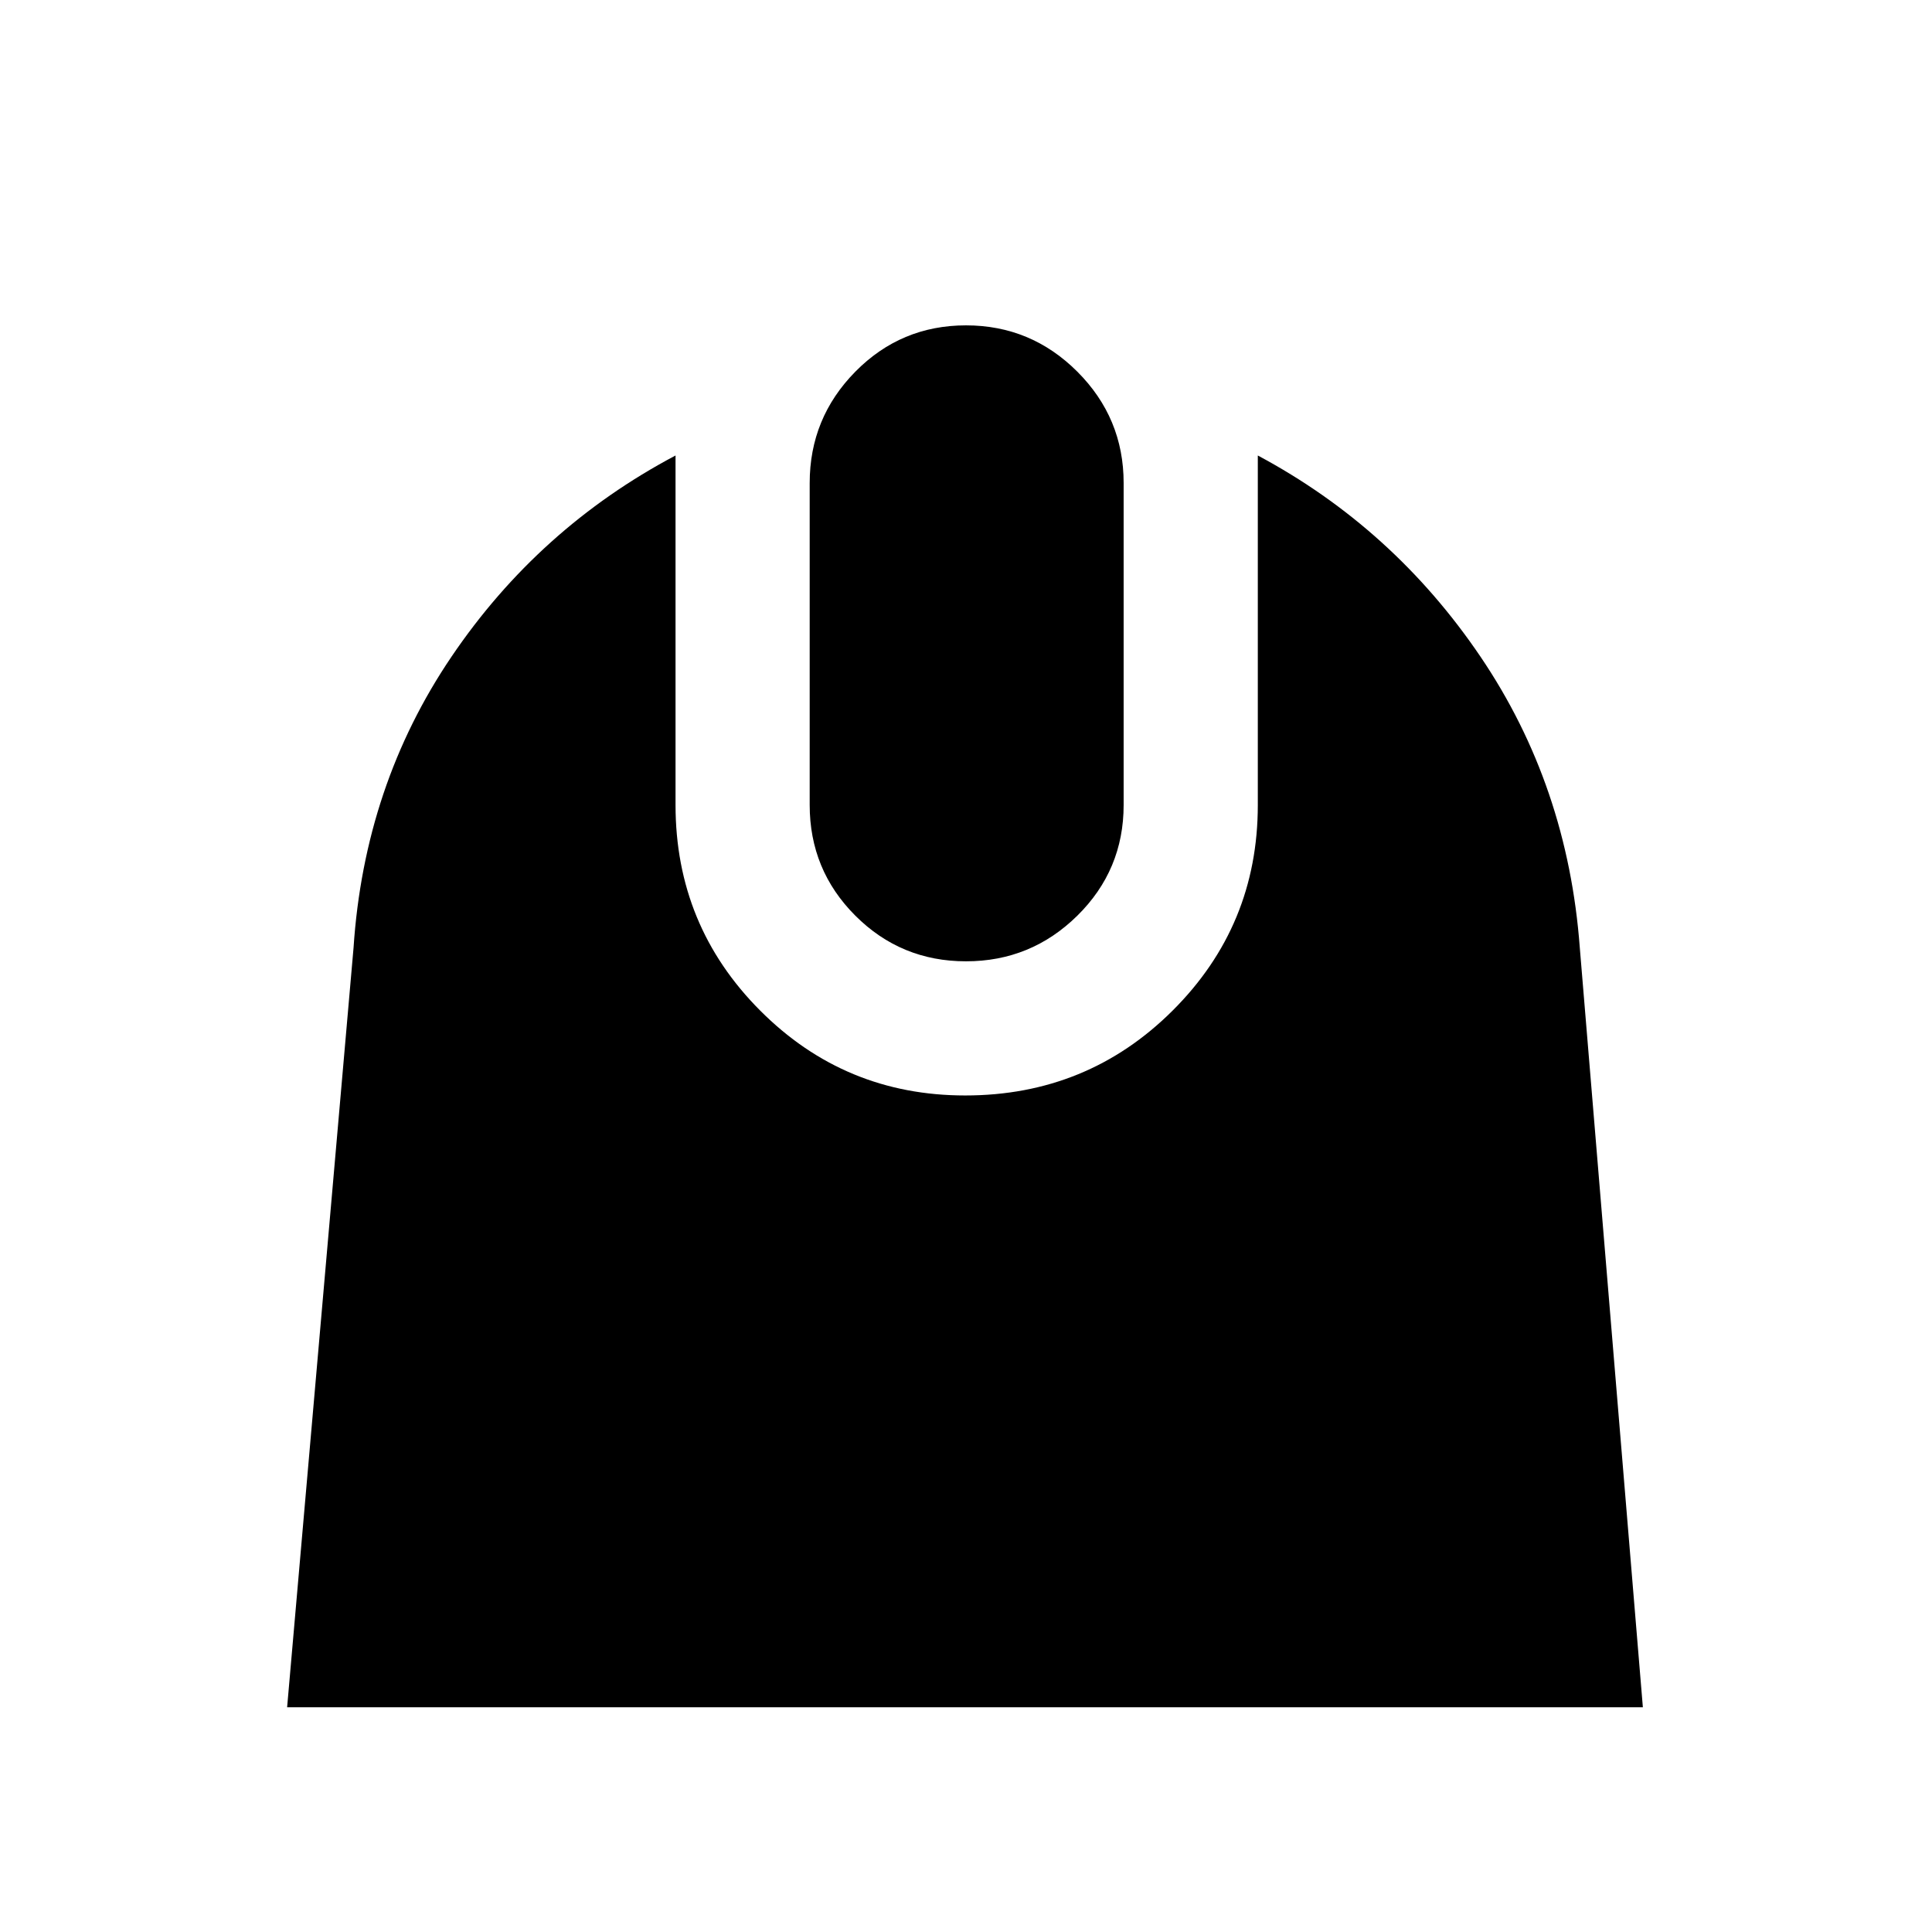 <svg xmlns="http://www.w3.org/2000/svg" height="40" viewBox="0 -960 960 960" width="40"><path d="m142.67-111.67 33-377.33q5.33-80.67 48.66-144.67 43.34-64 111.34-100V-560q0 59.97 42.06 102.15 42.07 42.18 101.88 42.18 60.72 0 103.06-42.18Q625-500.03 625-560v-173.67q67.33 36 110.67 100Q779-569.67 785-489l31.33 377.33H142.67ZM480-482.33q-32.3 0-54.99-22.68-22.68-22.69-22.68-54.99v-160q0-32.3 22.68-55.32 22.69-23.01 54.99-23.01t55.32 23.01q23.01 23.02 23.01 55.32v160q0 32.3-23.01 54.99-23.02 22.68-55.32 22.68Z"/></svg>